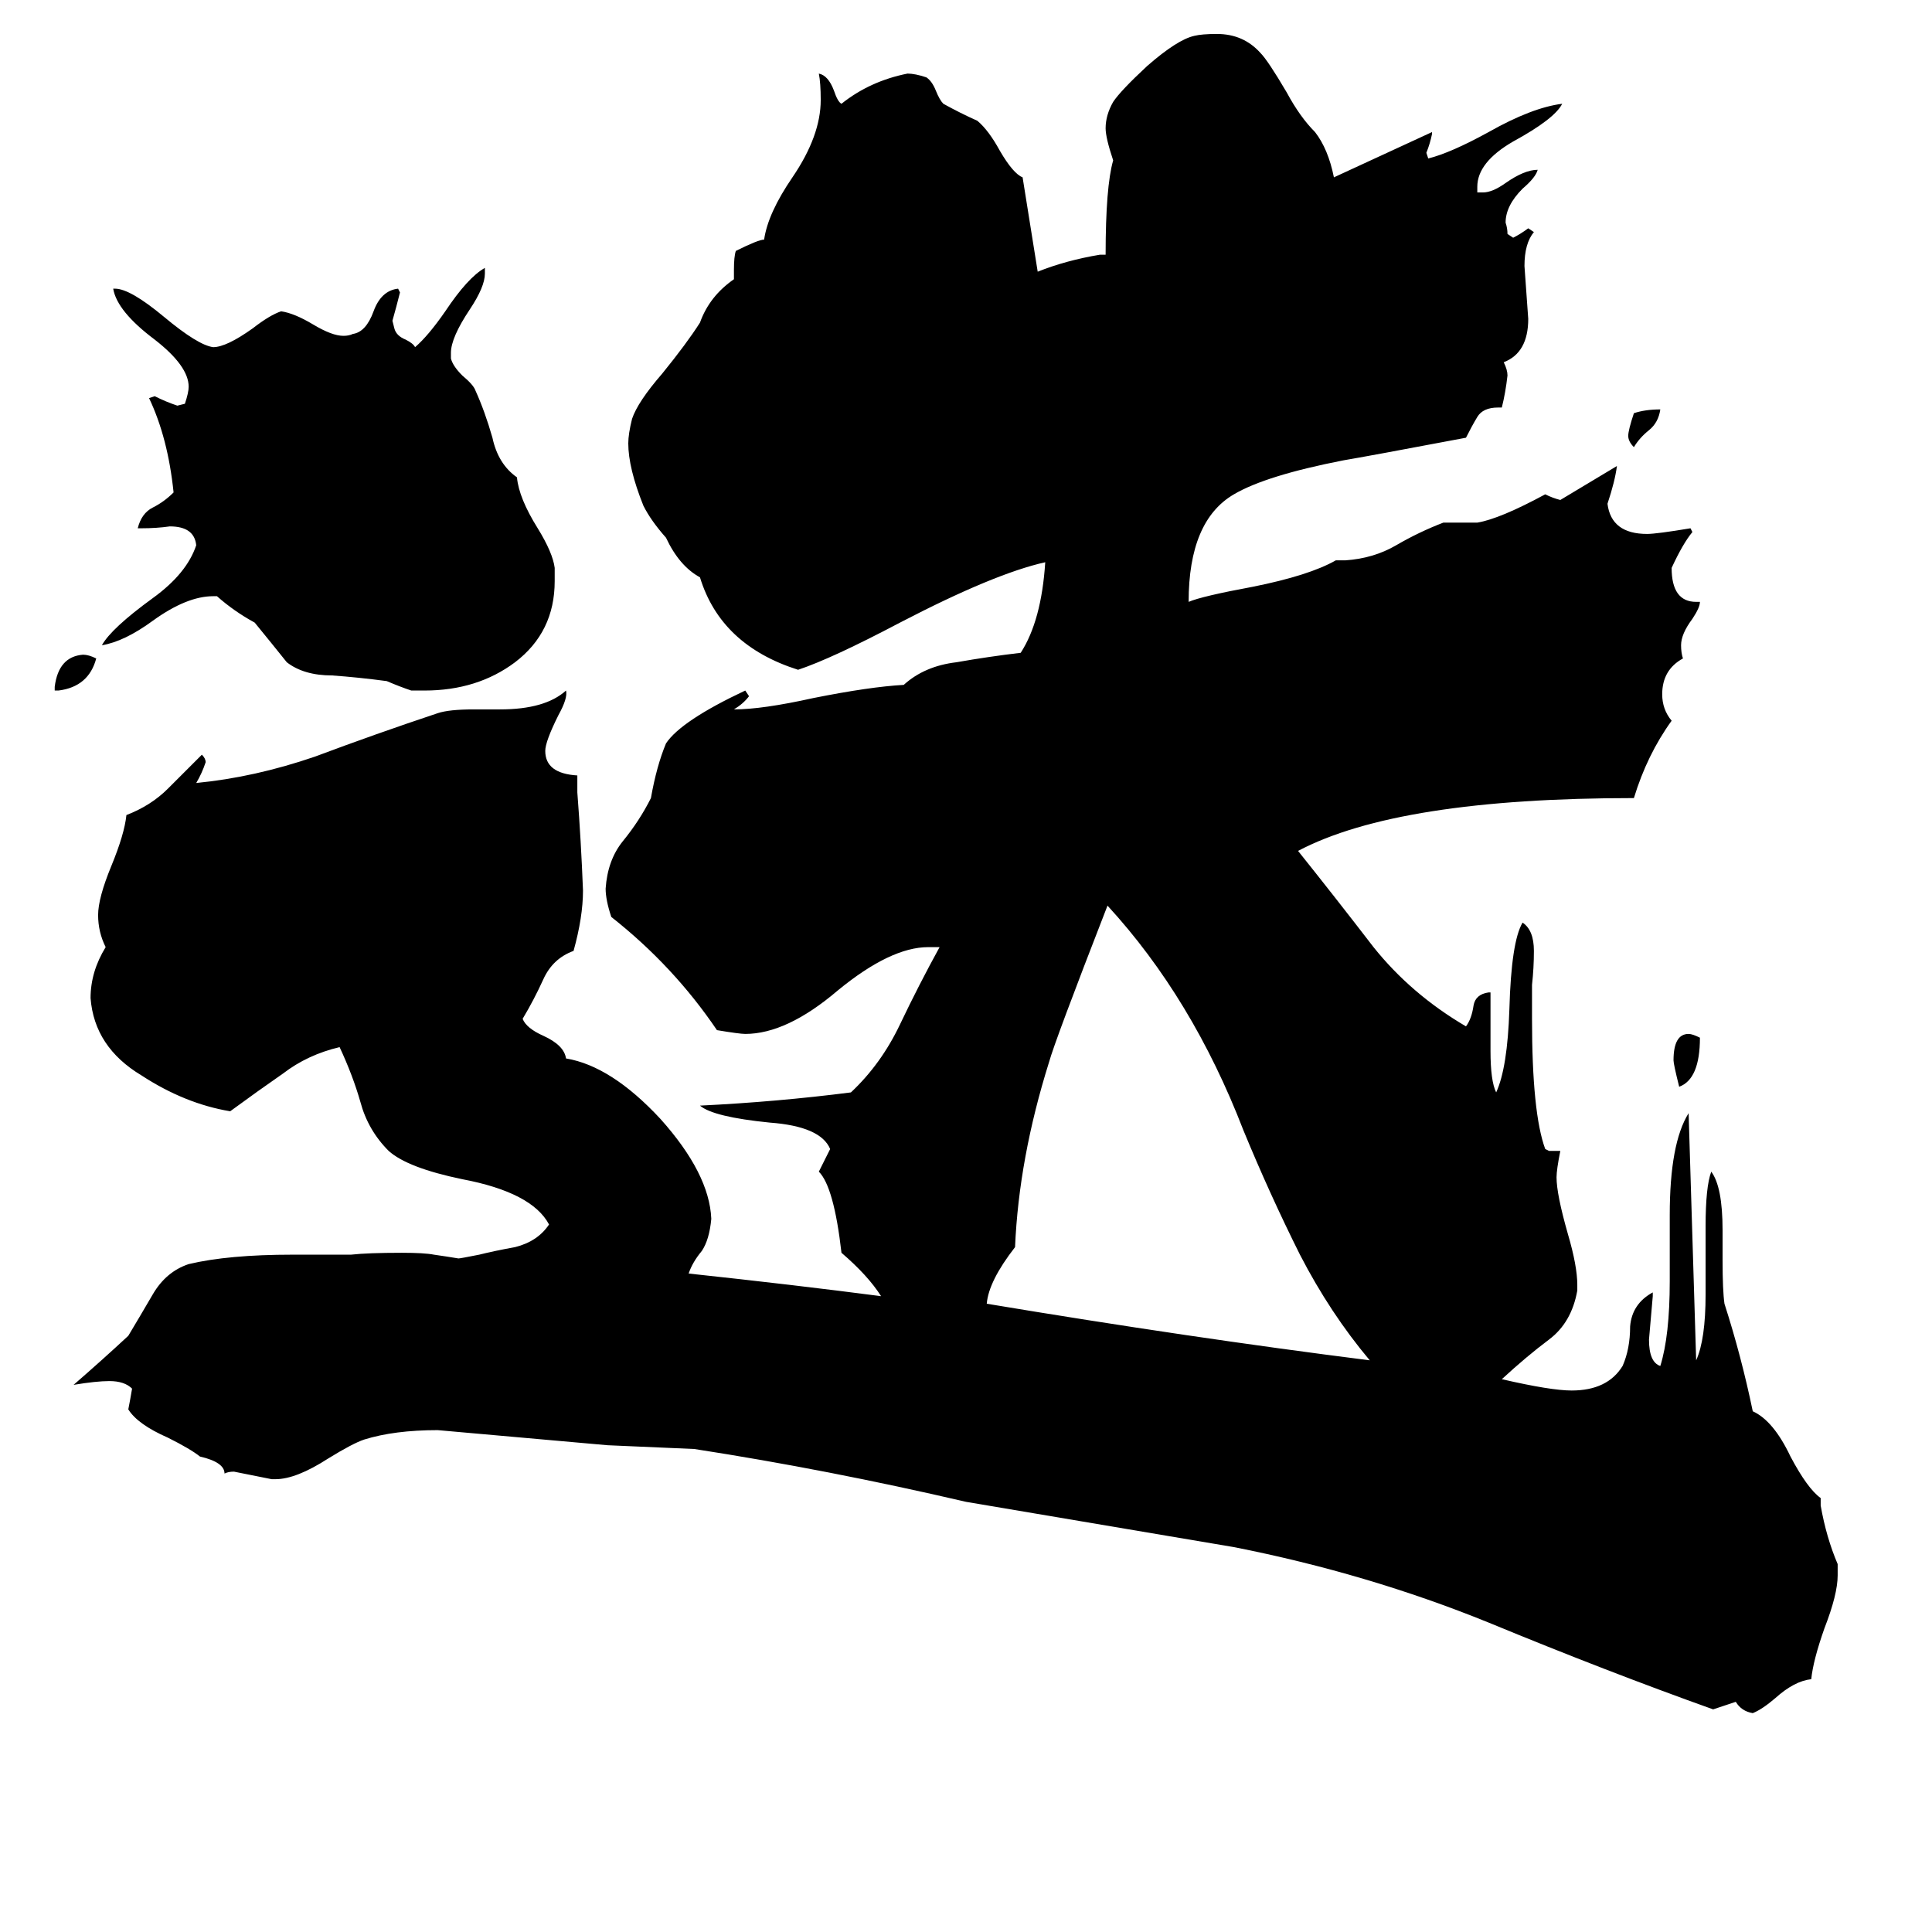 <svg xmlns="http://www.w3.org/2000/svg" viewBox="0 -800 1024 1024">
	<path fill="#000000" d="M880 -583Q879 -576 874 -572Q869 -568 866 -563Q863 -566 863 -569Q863 -572 866 -581Q872 -583 880 -583ZM31 -434H29V-436Q31 -452 44 -453Q47 -453 51 -451Q47 -436 31 -434ZM901 -250Q901 -228 890 -224Q887 -236 887 -238Q887 -252 895 -252Q897 -252 901 -250ZM726 -79Q705 -104 689 -135Q673 -167 659 -201Q632 -271 587 -320Q559 -248 556 -237Q540 -186 538 -139Q524 -121 523 -109Q631 -91 726 -79ZM294 -499V-492Q294 -465 273 -449Q253 -434 225 -434H218Q212 -436 205 -439Q190 -441 176 -442Q161 -442 152 -449Q144 -459 135 -470Q124 -476 115 -484H113Q99 -484 81 -471Q66 -460 54 -458Q59 -467 81 -483Q99 -496 104 -511Q103 -521 90 -521Q83 -520 75 -520H73Q75 -528 81 -531Q87 -534 92 -539Q89 -568 79 -589L82 -590Q88 -587 94 -585L98 -586Q100 -592 100 -595Q100 -606 82 -620Q62 -635 60 -647H61Q69 -647 87 -632Q105 -617 113 -616Q120 -616 134 -626Q143 -633 149 -635Q156 -634 166 -628Q176 -622 182 -622Q185 -622 187 -623Q194 -624 198 -635Q202 -646 211 -647L212 -645Q210 -637 208 -630L209 -626Q210 -622 215 -620Q219 -618 220 -616Q227 -622 236 -635Q248 -653 257 -658V-655Q257 -648 249 -636Q239 -621 239 -613V-610Q240 -606 245 -601Q251 -596 252 -593Q257 -582 261 -568Q264 -554 274 -547Q275 -536 285 -520Q293 -507 294 -499ZM974 29V35Q974 45 967 63Q961 80 960 90Q951 91 941 100Q934 106 929 108Q923 107 920 102Q914 104 908 106Q852 86 789 60Q725 34 654 20L512 -4Q439 -21 368 -32L322 -34Q277 -38 232 -42Q209 -42 193 -37Q187 -35 174 -27Q157 -16 146 -16H144Q134 -18 124 -20Q121 -20 119 -19Q119 -25 106 -28Q101 -32 89 -38Q73 -45 68 -53Q69 -58 70 -64Q66 -68 58 -68Q51 -68 39 -66Q54 -79 68 -92Q74 -102 81 -114Q88 -126 100 -130Q121 -135 155 -135H186Q195 -136 213 -136Q225 -136 230 -135Q237 -134 243 -133Q244 -133 254 -135Q262 -137 273 -139Q285 -142 291 -151Q282 -168 245 -175Q216 -181 206 -190Q195 -201 191 -216Q187 -230 180 -245Q163 -241 150 -231Q137 -222 122 -211Q98 -215 75 -230Q50 -245 48 -271Q48 -285 56 -298Q52 -306 52 -315Q52 -324 59 -341Q66 -358 67 -368Q80 -373 89 -382Q98 -391 107 -400Q109 -398 109 -396Q107 -390 104 -385Q135 -388 167 -399Q199 -411 232 -422Q238 -424 251 -424H265Q289 -424 300 -434Q301 -430 296 -421Q289 -407 289 -402Q289 -390 306 -389V-380Q308 -354 309 -328Q309 -314 304 -296Q293 -292 288 -281Q283 -270 277 -260Q279 -255 288 -251Q299 -246 300 -239Q324 -235 350 -207Q376 -178 377 -154Q376 -143 372 -137Q367 -131 365 -125Q421 -119 467 -113Q460 -124 446 -136Q442 -171 434 -179Q437 -185 440 -191Q435 -203 408 -205Q378 -208 371 -214Q412 -216 451 -221Q467 -236 477 -257Q487 -278 498 -298H492Q472 -298 444 -275Q417 -252 395 -252Q392 -252 380 -254Q357 -288 324 -314Q321 -323 321 -329Q322 -344 330 -354Q339 -365 345 -377Q348 -394 353 -406Q361 -418 395 -434L397 -431Q394 -427 389 -424Q404 -424 431 -430Q461 -436 479 -437Q490 -447 507 -449Q524 -452 541 -454Q552 -471 554 -502Q527 -496 477 -470Q441 -451 423 -445Q382 -458 371 -494Q360 -500 353 -515Q345 -524 341 -532Q333 -552 333 -565Q333 -570 335 -578Q338 -587 351 -602Q364 -618 371 -629Q376 -643 389 -652V-657Q389 -664 390 -667Q402 -673 405 -673Q407 -687 420 -706Q435 -728 435 -747Q435 -756 434 -761Q439 -760 442 -752Q444 -746 446 -745Q461 -757 481 -761Q485 -761 491 -759Q494 -757 496 -752Q498 -747 500 -745Q509 -740 518 -736Q524 -731 530 -720Q537 -708 542 -706Q546 -681 550 -656Q565 -662 583 -665H586Q586 -701 590 -715Q586 -727 586 -732Q586 -739 590 -746Q594 -752 608 -765Q624 -779 633 -781Q637 -782 645 -782Q659 -782 668 -772Q672 -768 682 -751Q689 -738 697 -730Q704 -721 707 -706Q733 -718 759 -730V-729Q758 -724 756 -719L757 -716Q769 -719 789 -730Q812 -743 828 -745Q824 -737 802 -725Q783 -714 783 -701V-698H786Q791 -698 798 -703Q808 -710 815 -710Q814 -706 807 -700Q798 -691 798 -682Q799 -679 799 -676L802 -674Q806 -676 810 -679L813 -677Q808 -671 808 -659Q809 -645 810 -631Q810 -613 797 -608Q799 -604 799 -601Q798 -592 796 -584H794Q786 -584 783 -579Q780 -574 777 -568Q724 -558 712 -556Q671 -548 654 -538Q630 -524 630 -481Q637 -484 664 -489Q694 -495 708 -503H713Q728 -504 740 -511Q752 -518 765 -523H783Q795 -525 819 -538Q823 -536 827 -535Q842 -544 857 -553Q856 -545 852 -533Q854 -517 873 -517Q878 -517 896 -520L897 -518Q892 -512 886 -499Q886 -481 899 -481H901Q901 -478 897 -472Q891 -464 891 -458Q891 -454 892 -451Q881 -445 881 -432Q881 -424 886 -418Q873 -400 866 -377Q741 -377 688 -349Q708 -324 728 -298Q748 -273 777 -256Q780 -260 781 -267Q782 -273 789 -274H790V-243Q790 -227 793 -221Q799 -234 800 -265Q801 -301 807 -311Q813 -307 813 -296Q813 -287 812 -278V-260Q812 -210 819 -191L821 -190H827Q825 -180 825 -176Q825 -167 831 -146Q836 -129 836 -119V-116Q833 -99 821 -90Q809 -81 796 -69Q822 -63 833 -63Q852 -63 860 -76Q864 -85 864 -97Q865 -109 876 -115V-113Q875 -101 874 -90Q874 -78 880 -76Q885 -92 885 -121V-156Q885 -194 895 -210Q897 -144 899 -79Q904 -90 904 -114V-150Q904 -171 907 -179Q913 -171 913 -148V-132Q913 -116 914 -109Q923 -81 929 -52Q940 -47 949 -28Q958 -11 965 -6V-2Q968 15 974 29Z"/>
</svg>